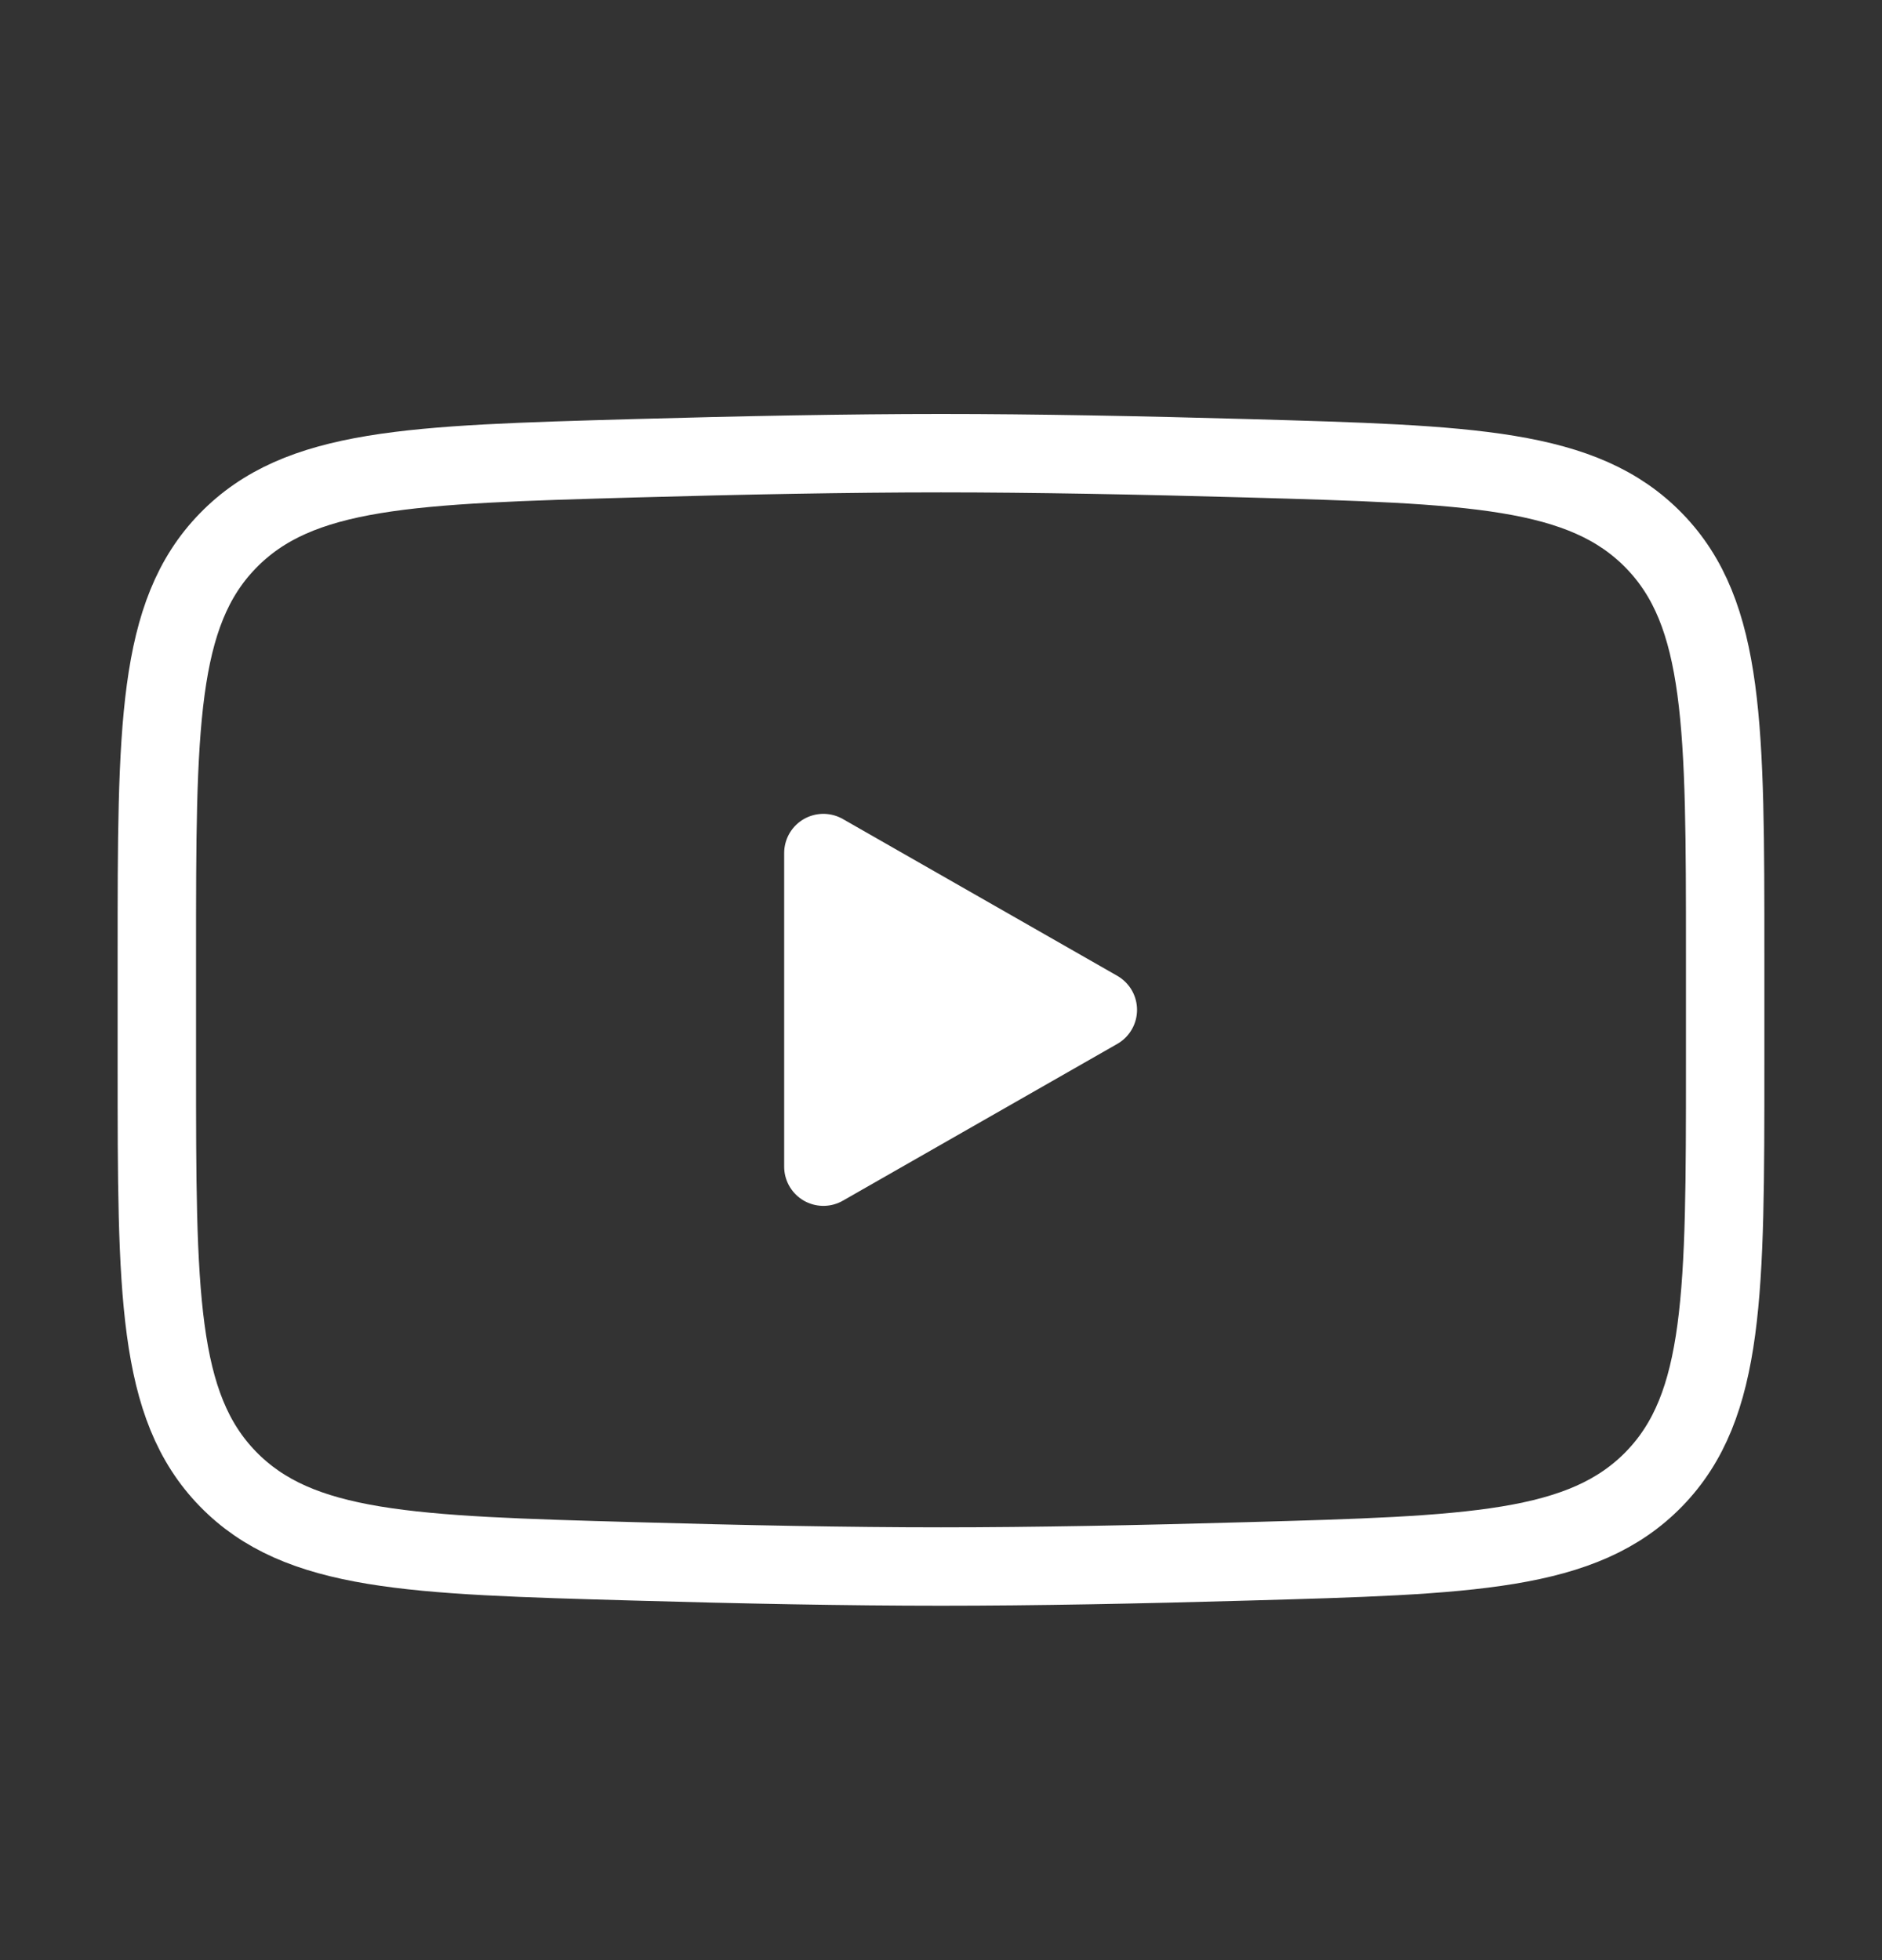 <svg width="24" height="25" viewBox="0 0 24 25" fill="none" xmlns="http://www.w3.org/2000/svg">
<rect x="0" y="0" width="24" height="25" fill="#333333" stroke="none"/>
<path d="M14 12.88L10.5 14.88V10.88L14 12.88Z" fill="white" stroke="white" stroke-linecap="round" stroke-linejoin="round"/>
<path d="M2 13.587V12.172C2 9.277 2 7.829 2.905 6.898C3.811 5.966 5.237 5.926 8.088 5.845C9.439 5.807 10.819 5.78 12 5.78C13.181 5.78 14.561 5.807 15.912 5.845C18.763 5.926 20.189 5.966 21.095 6.898C22 7.829 22 9.277 22 12.172V13.587C22 16.483 22 17.93 21.095 18.862C20.189 19.793 18.764 19.834 15.912 19.914C14.561 19.953 13.181 19.98 12 19.98C10.819 19.98 9.439 19.953 8.088 19.914C5.237 19.834 3.811 19.793 2.905 18.862C2 17.93 2 16.483 2 13.587Z" stroke="white"/>
</svg>
